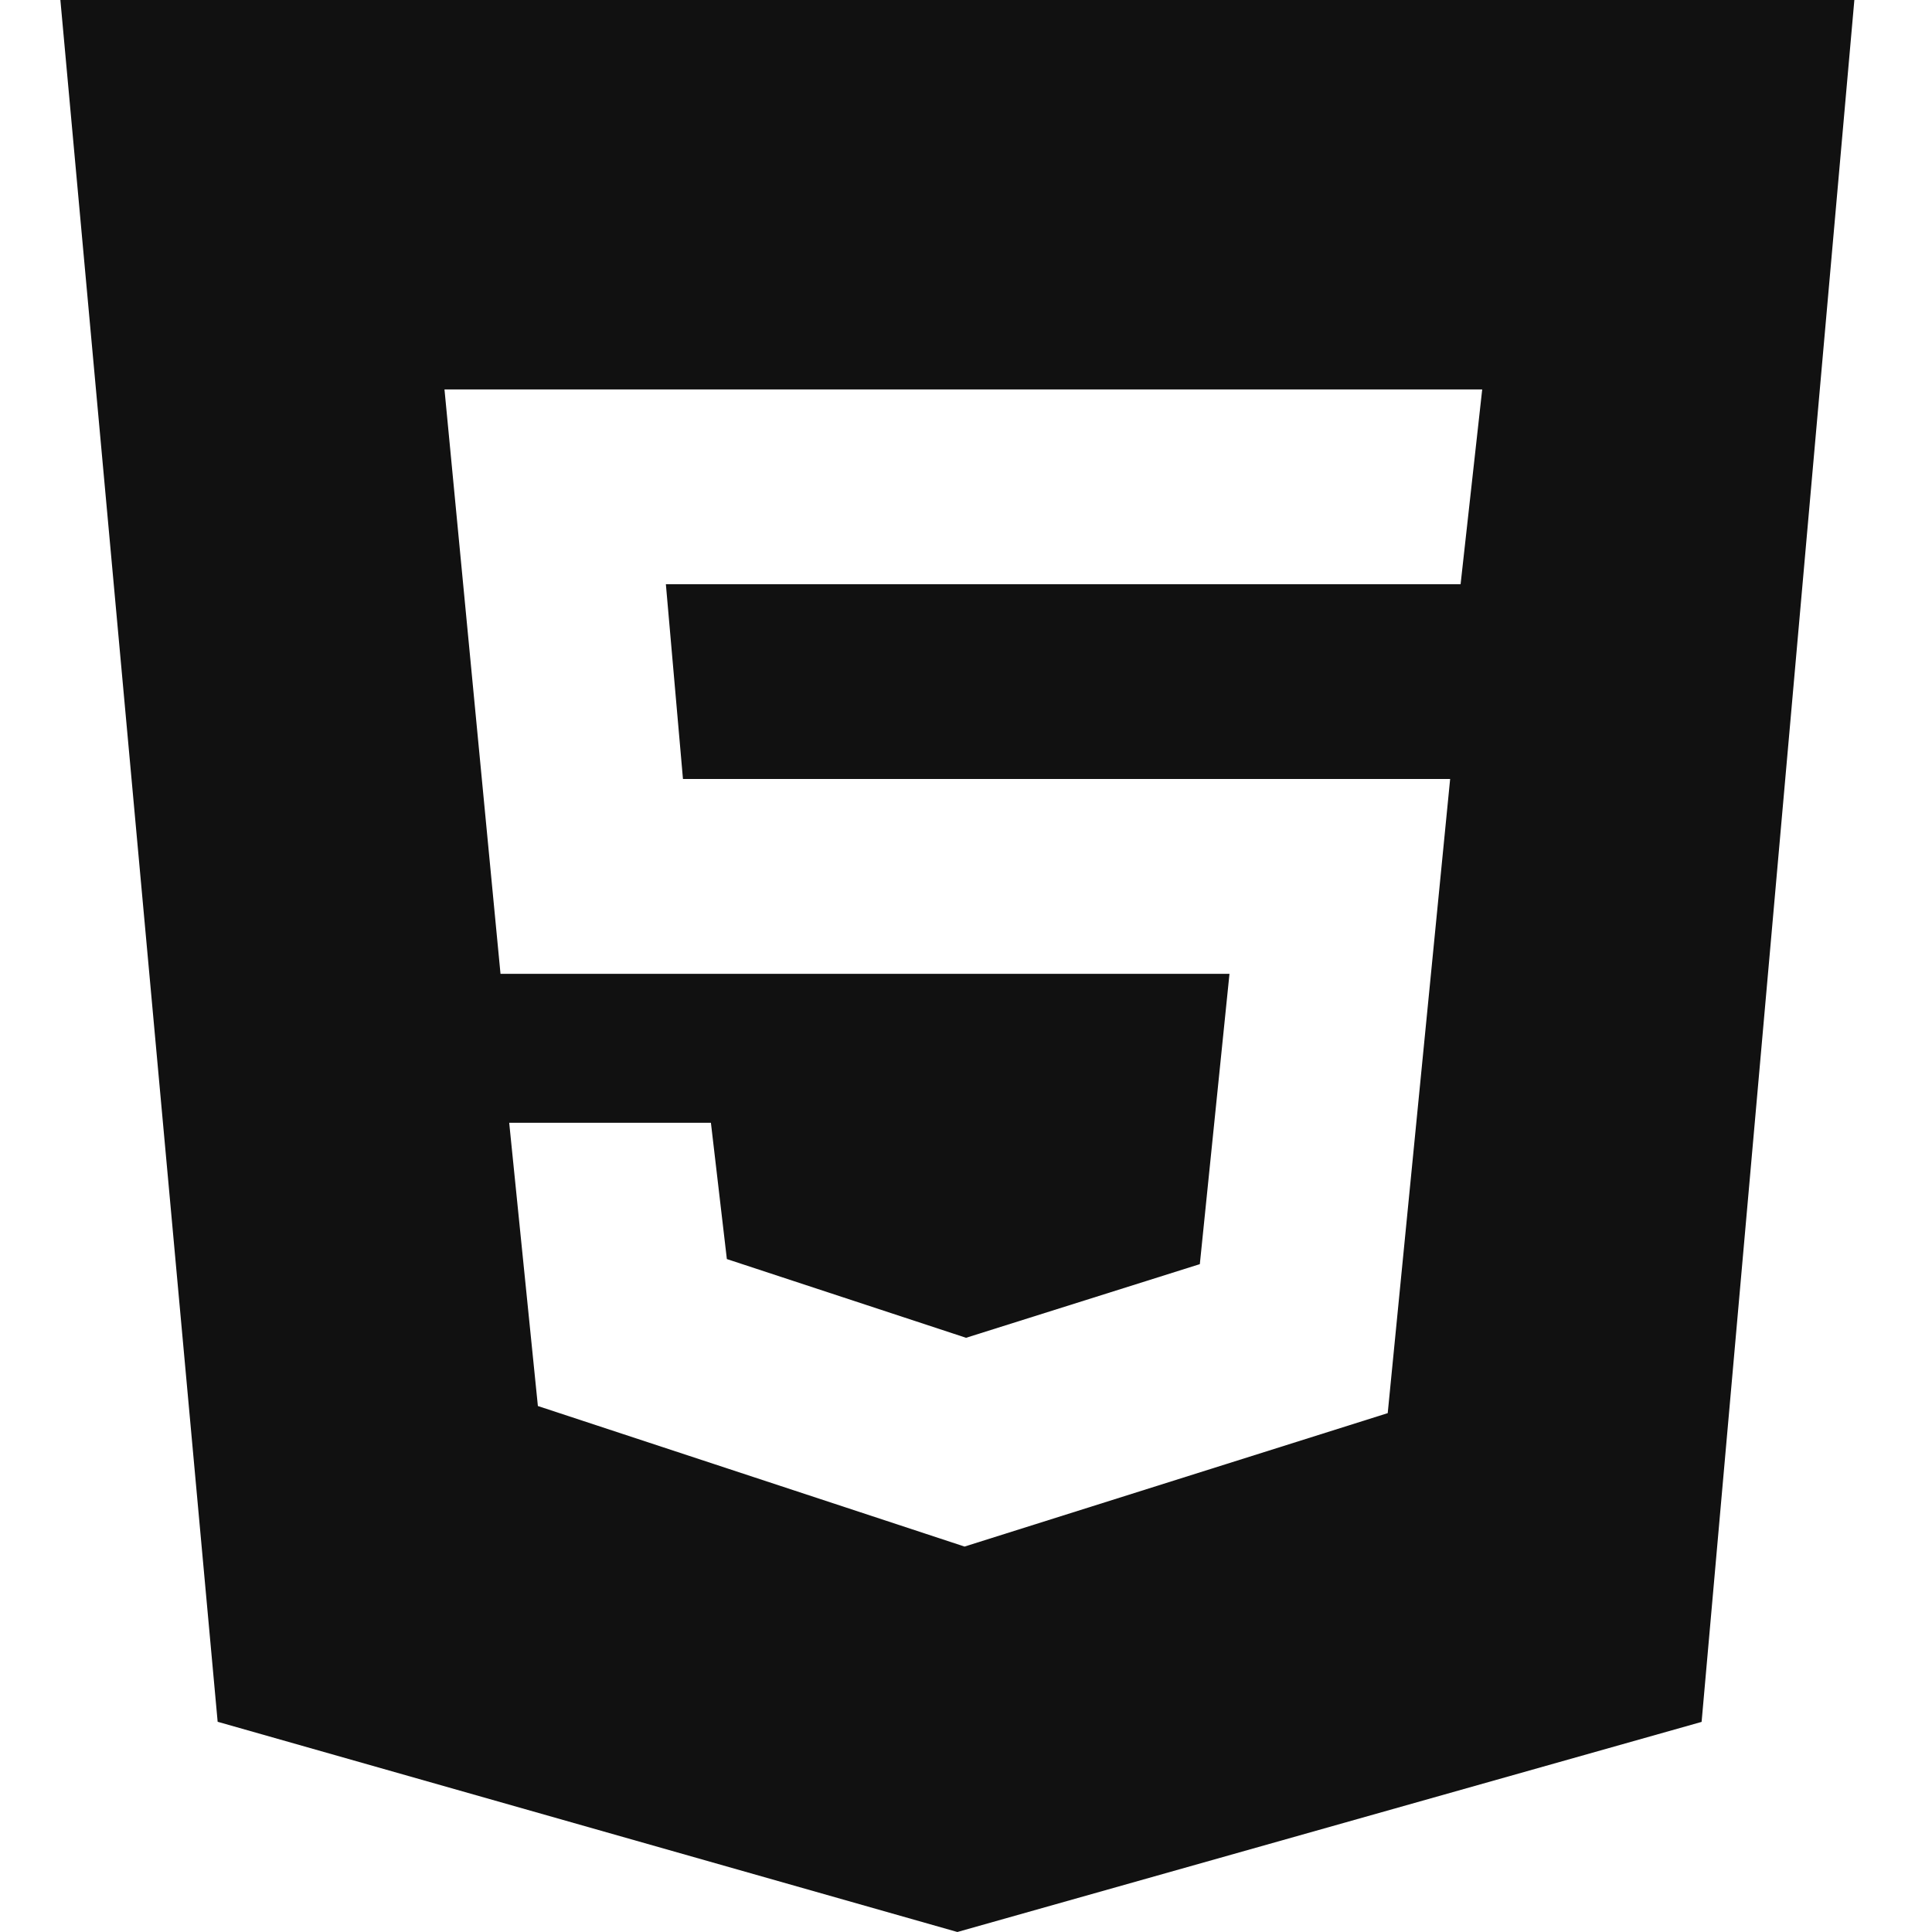 <svg width="32" height="32" viewBox="0 0 30 32" fill="none" xmlns="http://www.w3.org/2000/svg">
<g clip-path="url(#clip0_63_5)">
<path d="M0 0L2.605 28.518L14.857 32L27.184 28.52L29.714 0H0ZM23.192 9.677H10.029L10.312 12.902H23.019L21.985 23.406L14.976 25.616L7.909 23.288L7.434 18.597H10.775L11.039 20.854L15.001 22.158L18.873 20.938L19.364 16.13H7.29L6.362 6.45H23.55L23.192 9.677Z" fill="#111111"/>
</g>
<defs>
<clipPath id="clip0_63_5">
<rect width="32" height="32" fill="white"/>
</clipPath>
</defs>
</svg>
